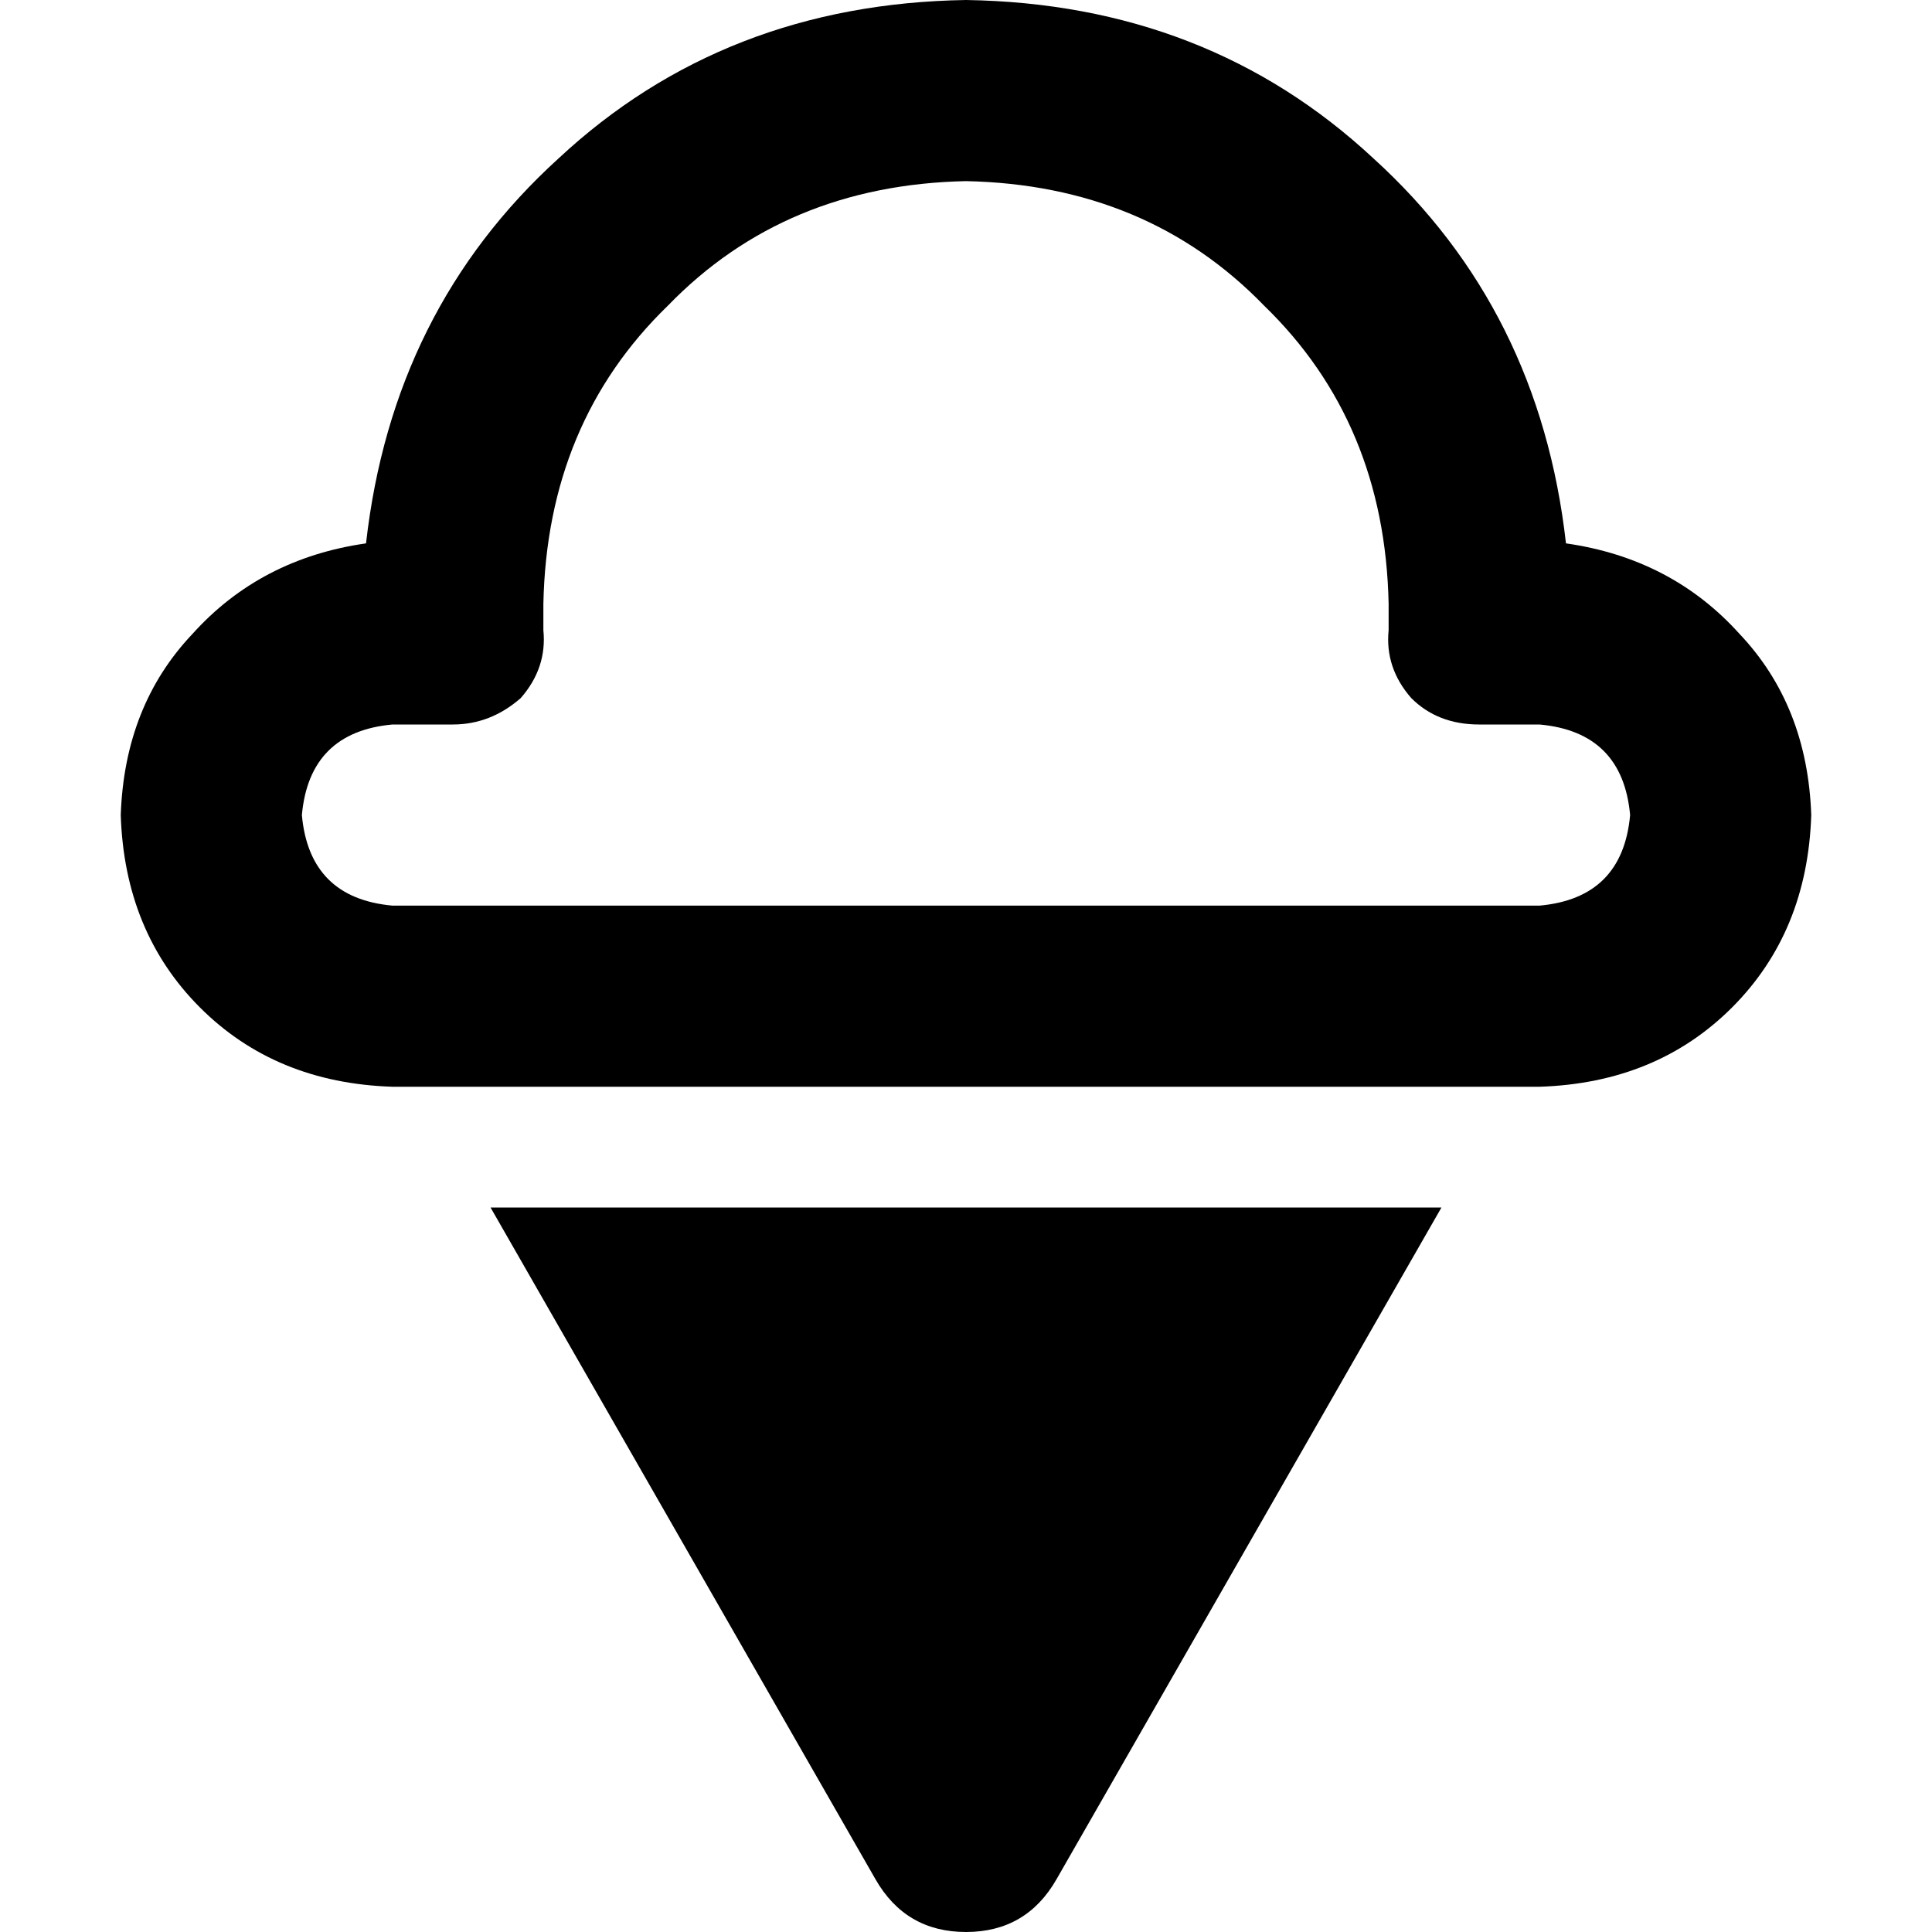 <svg xmlns="http://www.w3.org/2000/svg" viewBox="0 0 512 512">
  <path d="M 256 0 Q 192 1 148 42 L 148 42 Q 104 82 97 144 Q 69 148 51 168 Q 33 187 32 216 Q 33 247 53 267 Q 73 287 104 288 L 168 288 L 344 288 L 408 288 Q 439 287 459 267 Q 479 247 480 216 Q 479 187 461 168 Q 443 148 415 144 Q 408 82 364 42 Q 320 1 256 0 L 256 0 Z M 144 160 Q 145 112 177 81 L 177 81 Q 208 49 256 48 Q 304 49 335 81 Q 367 112 368 160 Q 368 163 368 167 Q 368 167 368 167 Q 367 177 374 185 Q 381 192 392 192 L 408 192 Q 430 194 432 216 Q 430 238 408 240 L 344 240 L 168 240 L 104 240 Q 82 238 80 216 Q 82 194 104 192 L 120 192 Q 130 192 138 185 Q 145 177 144 167 Q 144 163 144 160 L 144 160 Z M 232 498 Q 240 512 256 512 Q 272 512 280 498 L 382 320 L 130 320 L 232 498 L 232 498 Z" />
</svg>